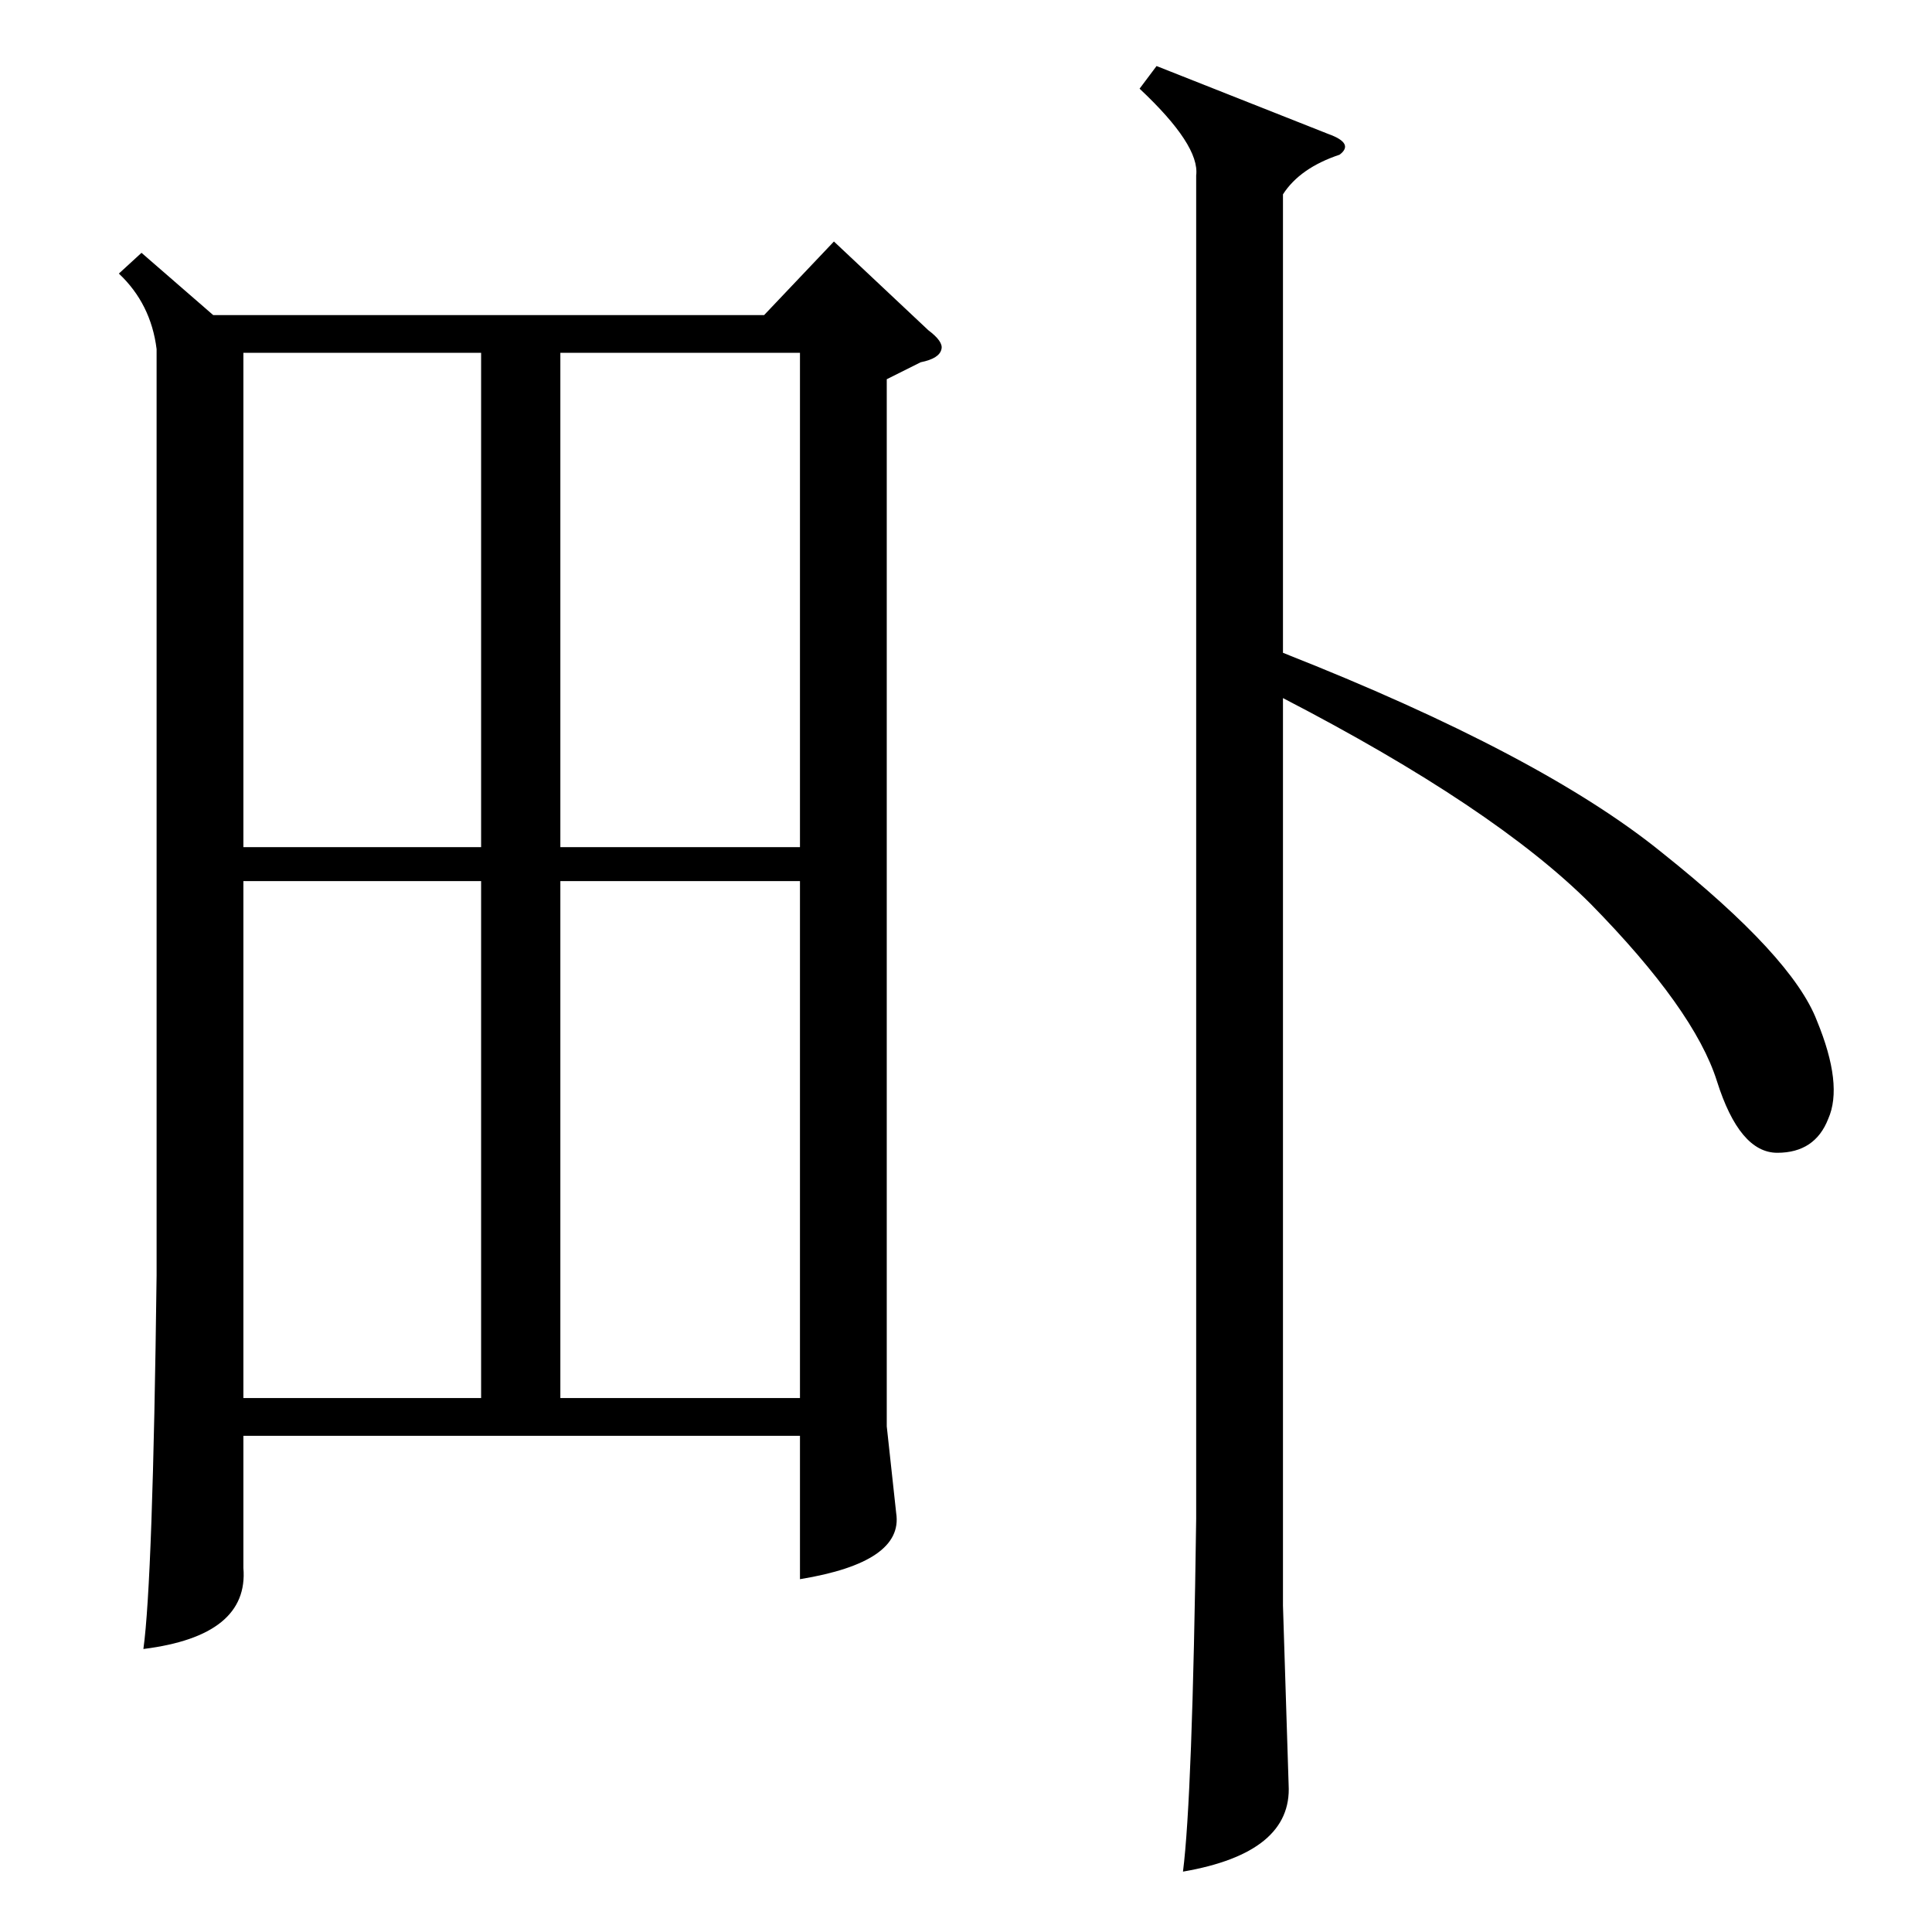 <?xml version="1.0" standalone="no"?>
<!DOCTYPE svg PUBLIC "-//W3C//DTD SVG 1.1//EN" "http://www.w3.org/Graphics/SVG/1.1/DTD/svg11.dtd" >
<svg xmlns="http://www.w3.org/2000/svg" xmlns:xlink="http://www.w3.org/1999/xlink" version="1.1" viewBox="0 -205 1024 1024">
  <g transform="matrix(1 0 0 -1 0 819)">
   <path fill="currentColor"
d="M75 890l38 -33h292l37 39l50 -47q8 -6 7 -10q-1 -5 -11 -7l-18 -9v-555l5 -46q4 -26 -51 -35v76h-295v-70q3 -36 -53 -43q5 36 7 198v491q-3 24 -20 40zM613 989l91 -36q14 -5 6 -11q-21 -7 -30 -21v-243q137 -54 201 -106q69 -55 82 -89q14 -34 6 -52q-7 -18 -27 -18
t-32 38t-67 94q-51 51 -163 109v-481l3 -95q2 -36 -56 -46q5 39 7 187v712q2 16 -30 46zM255 557h-126v-274h126v274zM424 557h-127v-274h127v274zM255 837h-126v-262h126v262zM297 575h127v262h-127v-262z" />
  </g>

</svg>
